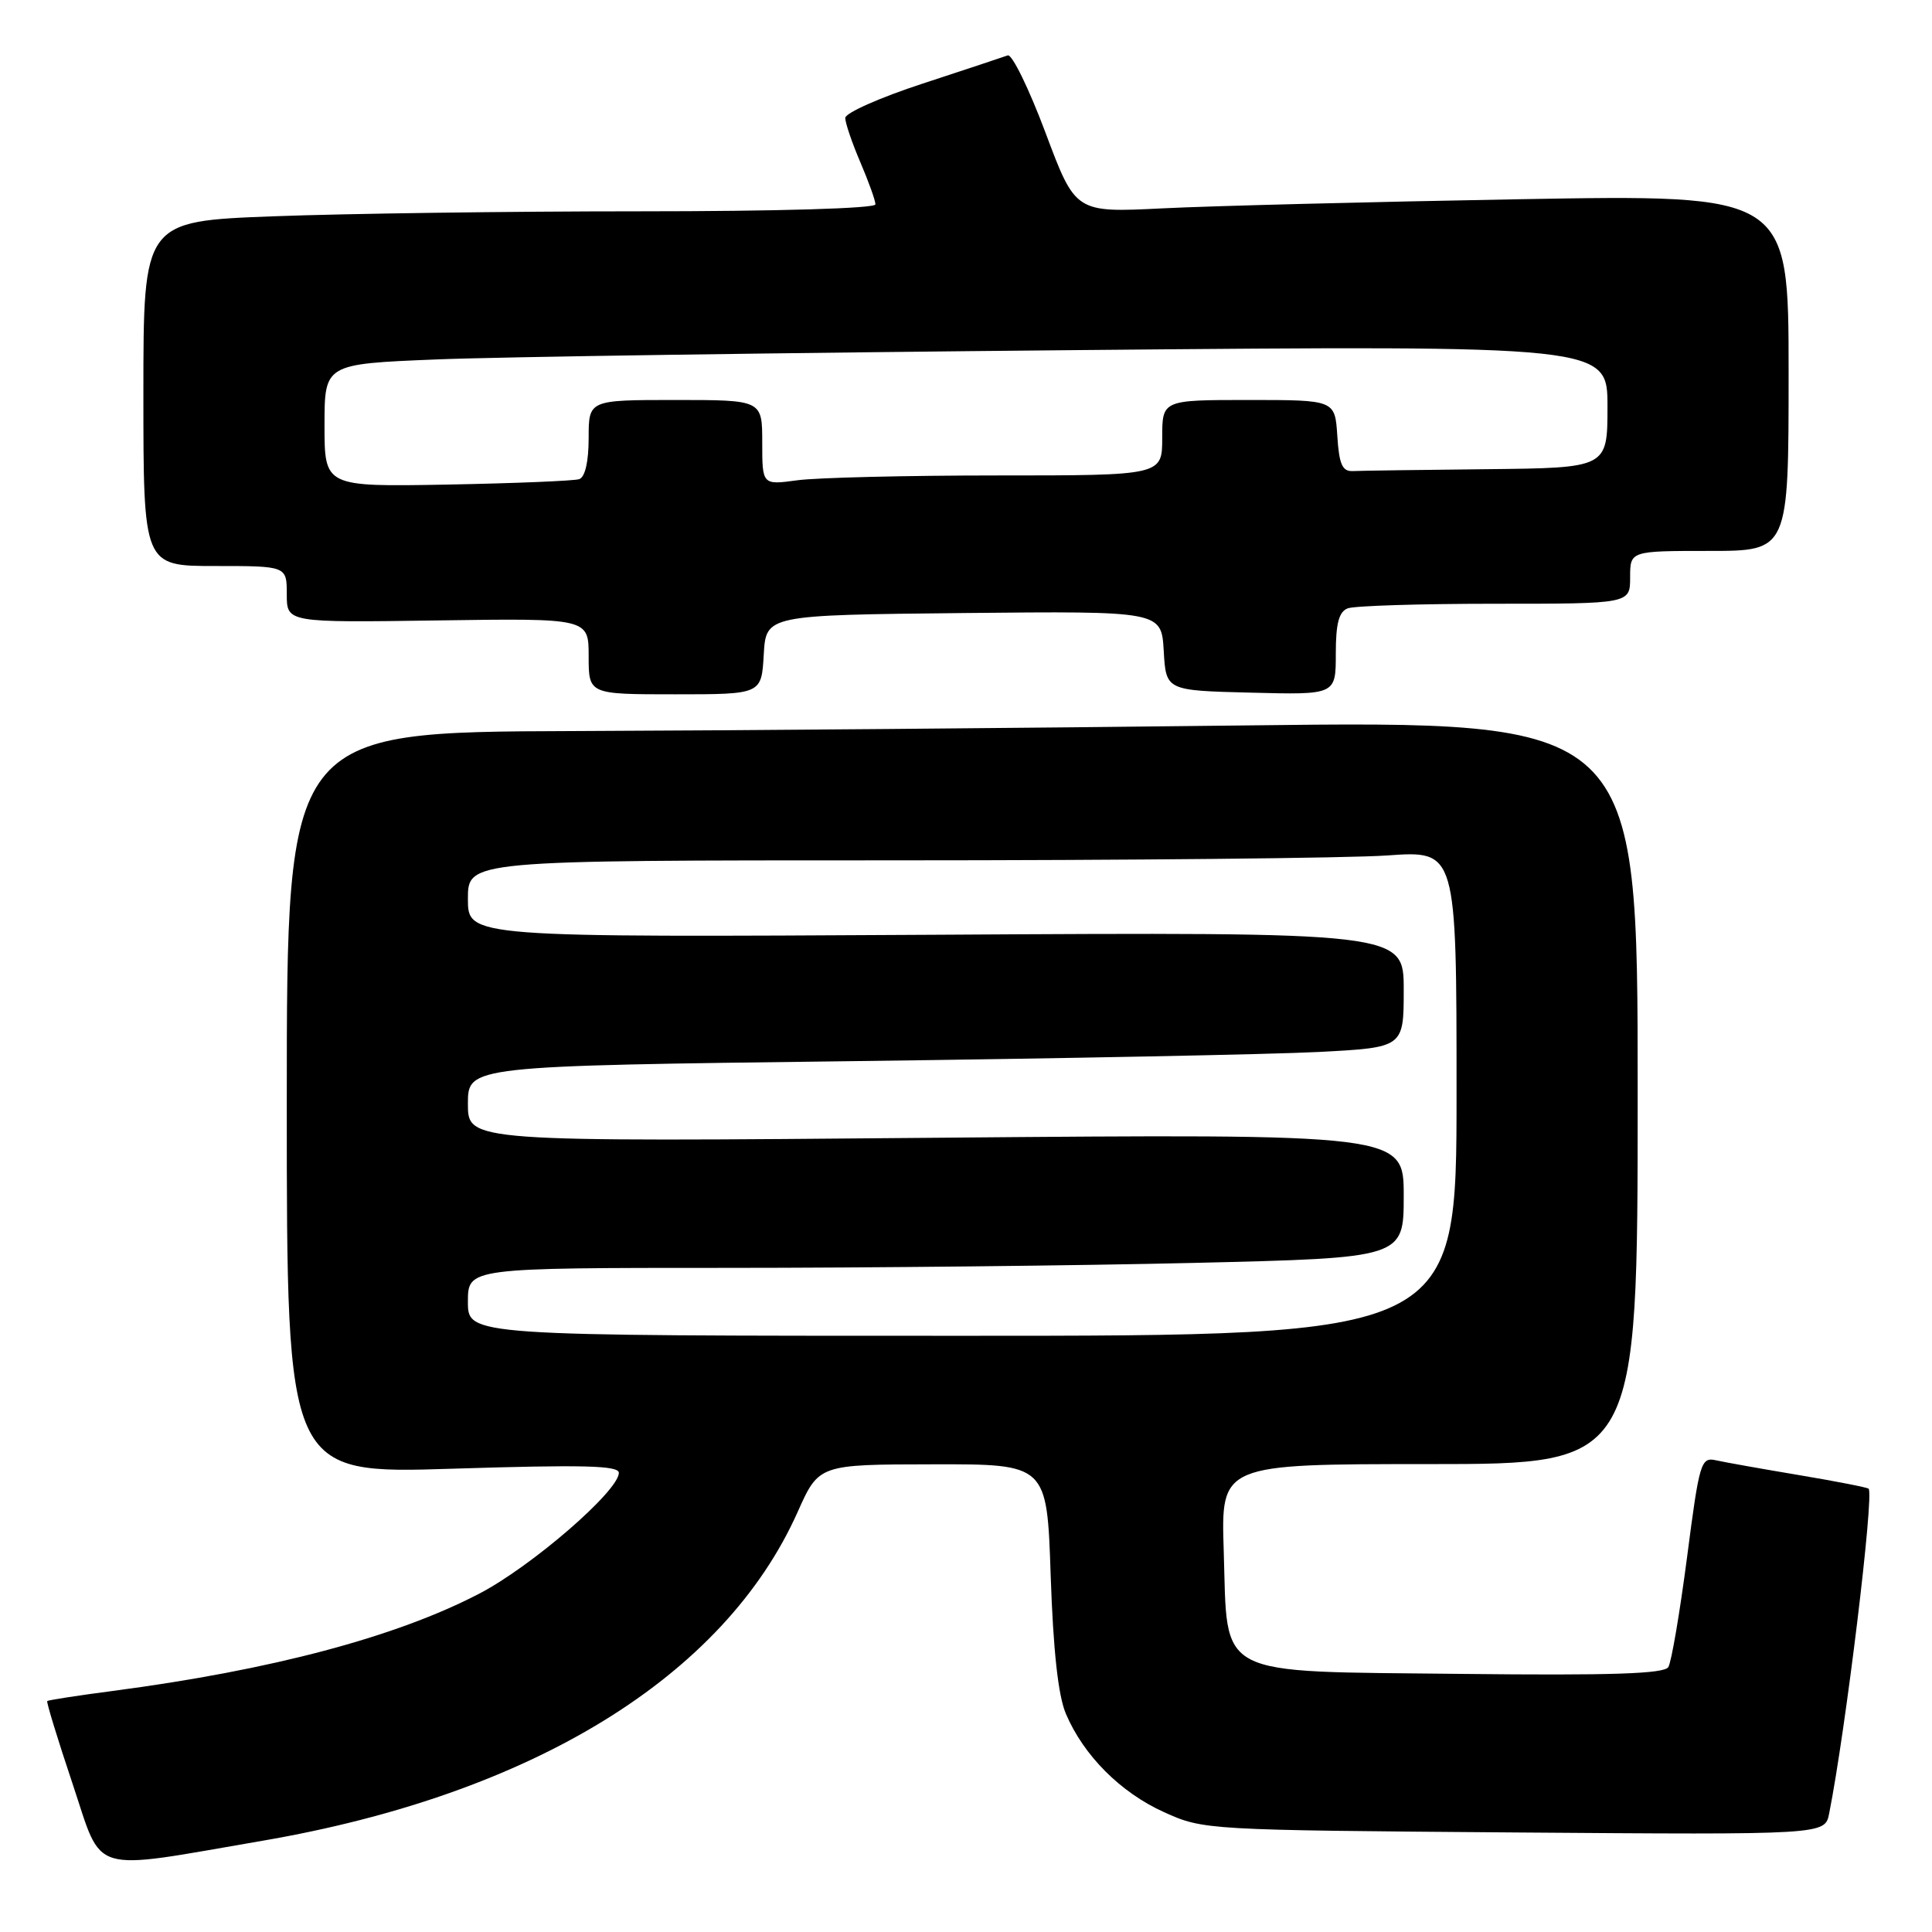 <?xml version="1.0" encoding="UTF-8" standalone="no"?>
<!DOCTYPE svg PUBLIC "-//W3C//DTD SVG 1.1//EN" "http://www.w3.org/Graphics/SVG/1.1/DTD/svg11.dtd" >
<svg xmlns="http://www.w3.org/2000/svg" xmlns:xlink="http://www.w3.org/1999/xlink" version="1.1" viewBox="0 0 256 256">
 <g >
 <path fill="currentColor"
d=" M 34.78 243.91 C 70.53 237.77 95.95 222.16 105.69 200.35 C 108.50 194.05 108.50 194.05 123.61 194.03 C 138.73 194.00 138.73 194.00 139.22 208.75 C 139.56 218.71 140.21 224.66 141.23 227.07 C 143.58 232.61 148.48 237.52 154.24 240.12 C 159.46 242.48 159.79 242.50 200.66 242.81 C 241.81 243.12 241.81 243.12 242.37 240.31 C 244.55 229.38 248.36 198.02 247.60 197.26 C 247.42 197.09 243.28 196.28 238.39 195.46 C 233.50 194.64 228.55 193.76 227.39 193.50 C 225.38 193.05 225.18 193.71 223.54 206.37 C 222.58 213.71 221.47 220.25 221.06 220.90 C 220.51 221.79 213.51 222.02 193.69 221.80 C 160.60 221.43 162.69 222.51 162.15 205.48 C 161.78 194.00 161.78 194.00 189.39 194.00 C 217.00 194.00 217.00 194.00 217.00 144.75 C 217.00 95.50 217.00 95.50 165.25 96.12 C 136.79 96.46 96.51 96.80 75.75 96.87 C 38.00 97.00 38.00 97.00 38.00 146.15 C 38.00 195.31 38.00 195.31 60.00 194.61 C 77.24 194.07 82.00 194.18 82.00 195.16 C 82.00 197.55 70.44 207.56 63.50 211.17 C 52.45 216.92 35.98 221.29 15.00 224.05 C 10.33 224.66 6.40 225.27 6.26 225.40 C 6.13 225.53 7.64 230.46 9.61 236.34 C 13.70 248.55 11.53 247.90 34.78 243.91 Z  M 101.20 86.75 C 101.50 81.50 101.50 81.50 127.70 81.23 C 153.89 80.97 153.89 80.97 154.20 86.23 C 154.50 91.50 154.50 91.50 165.75 91.78 C 177.00 92.07 177.00 92.07 177.00 86.64 C 177.00 82.61 177.41 81.06 178.58 80.61 C 179.45 80.27 188.23 80.00 198.08 80.00 C 216.00 80.00 216.00 80.00 216.00 76.50 C 216.00 73.00 216.00 73.00 226.50 73.00 C 237.00 73.00 237.00 73.00 237.00 49.38 C 237.00 25.77 237.00 25.77 201.25 26.40 C 181.59 26.75 160.32 27.29 154.00 27.61 C 142.50 28.18 142.50 28.18 138.53 17.57 C 136.34 11.73 134.09 7.13 133.53 7.34 C 132.96 7.55 127.89 9.23 122.25 11.08 C 116.61 12.92 112.00 14.97 112.00 15.63 C 112.00 16.29 112.90 18.93 114.00 21.50 C 115.10 24.07 116.00 26.58 116.00 27.08 C 116.00 27.62 103.03 28.00 84.75 28.00 C 67.56 28.00 45.74 28.30 36.25 28.66 C 19.00 29.31 19.00 29.31 19.00 52.16 C 19.00 75.00 19.00 75.00 28.50 75.00 C 38.00 75.00 38.00 75.00 38.00 78.75 C 38.00 82.50 38.00 82.50 58.00 82.21 C 78.00 81.92 78.00 81.92 78.00 86.96 C 78.00 92.00 78.00 92.00 89.45 92.00 C 100.90 92.00 100.90 92.00 101.20 86.75 Z  M 62.00 172.50 C 62.00 168.00 62.00 168.00 96.25 168.00 C 115.09 168.00 142.99 167.70 158.25 167.34 C 186.00 166.68 186.00 166.68 186.00 158.45 C 186.00 150.23 186.00 150.23 124.00 150.76 C 62.00 151.30 62.00 151.30 62.00 146.27 C 62.00 141.24 62.00 141.24 112.75 140.61 C 140.66 140.26 168.56 139.71 174.75 139.39 C 186.00 138.80 186.00 138.80 186.00 131.15 C 186.00 123.50 186.00 123.50 124.00 123.86 C 62.00 124.21 62.00 124.21 62.00 119.11 C 62.00 114.00 62.00 114.00 118.35 114.00 C 149.34 114.00 178.81 113.71 183.85 113.35 C 193.00 112.70 193.00 112.70 193.00 144.85 C 193.00 177.00 193.00 177.00 127.50 177.00 C 62.00 177.00 62.00 177.00 62.00 172.50 Z  M 43.00 56.36 C 43.00 48.23 43.00 48.23 57.75 47.63 C 65.86 47.29 104.11 46.74 142.75 46.39 C 213.00 45.76 213.00 45.76 213.00 53.88 C 213.00 62.00 213.00 62.00 197.00 62.17 C 188.20 62.26 180.21 62.37 179.25 62.42 C 177.86 62.48 177.44 61.53 177.20 57.75 C 176.89 53.00 176.89 53.00 165.45 53.00 C 154.00 53.00 154.00 53.00 154.00 58.00 C 154.00 63.00 154.00 63.00 132.14 63.00 C 120.12 63.00 108.19 63.29 105.64 63.64 C 101.00 64.27 101.00 64.27 101.00 58.64 C 101.00 53.00 101.00 53.00 89.50 53.00 C 78.00 53.00 78.00 53.00 78.00 58.03 C 78.00 61.16 77.53 63.22 76.75 63.49 C 76.06 63.72 68.19 64.04 59.25 64.21 C 43.00 64.50 43.00 64.50 43.00 56.36 Z "/>
</g>
</svg>